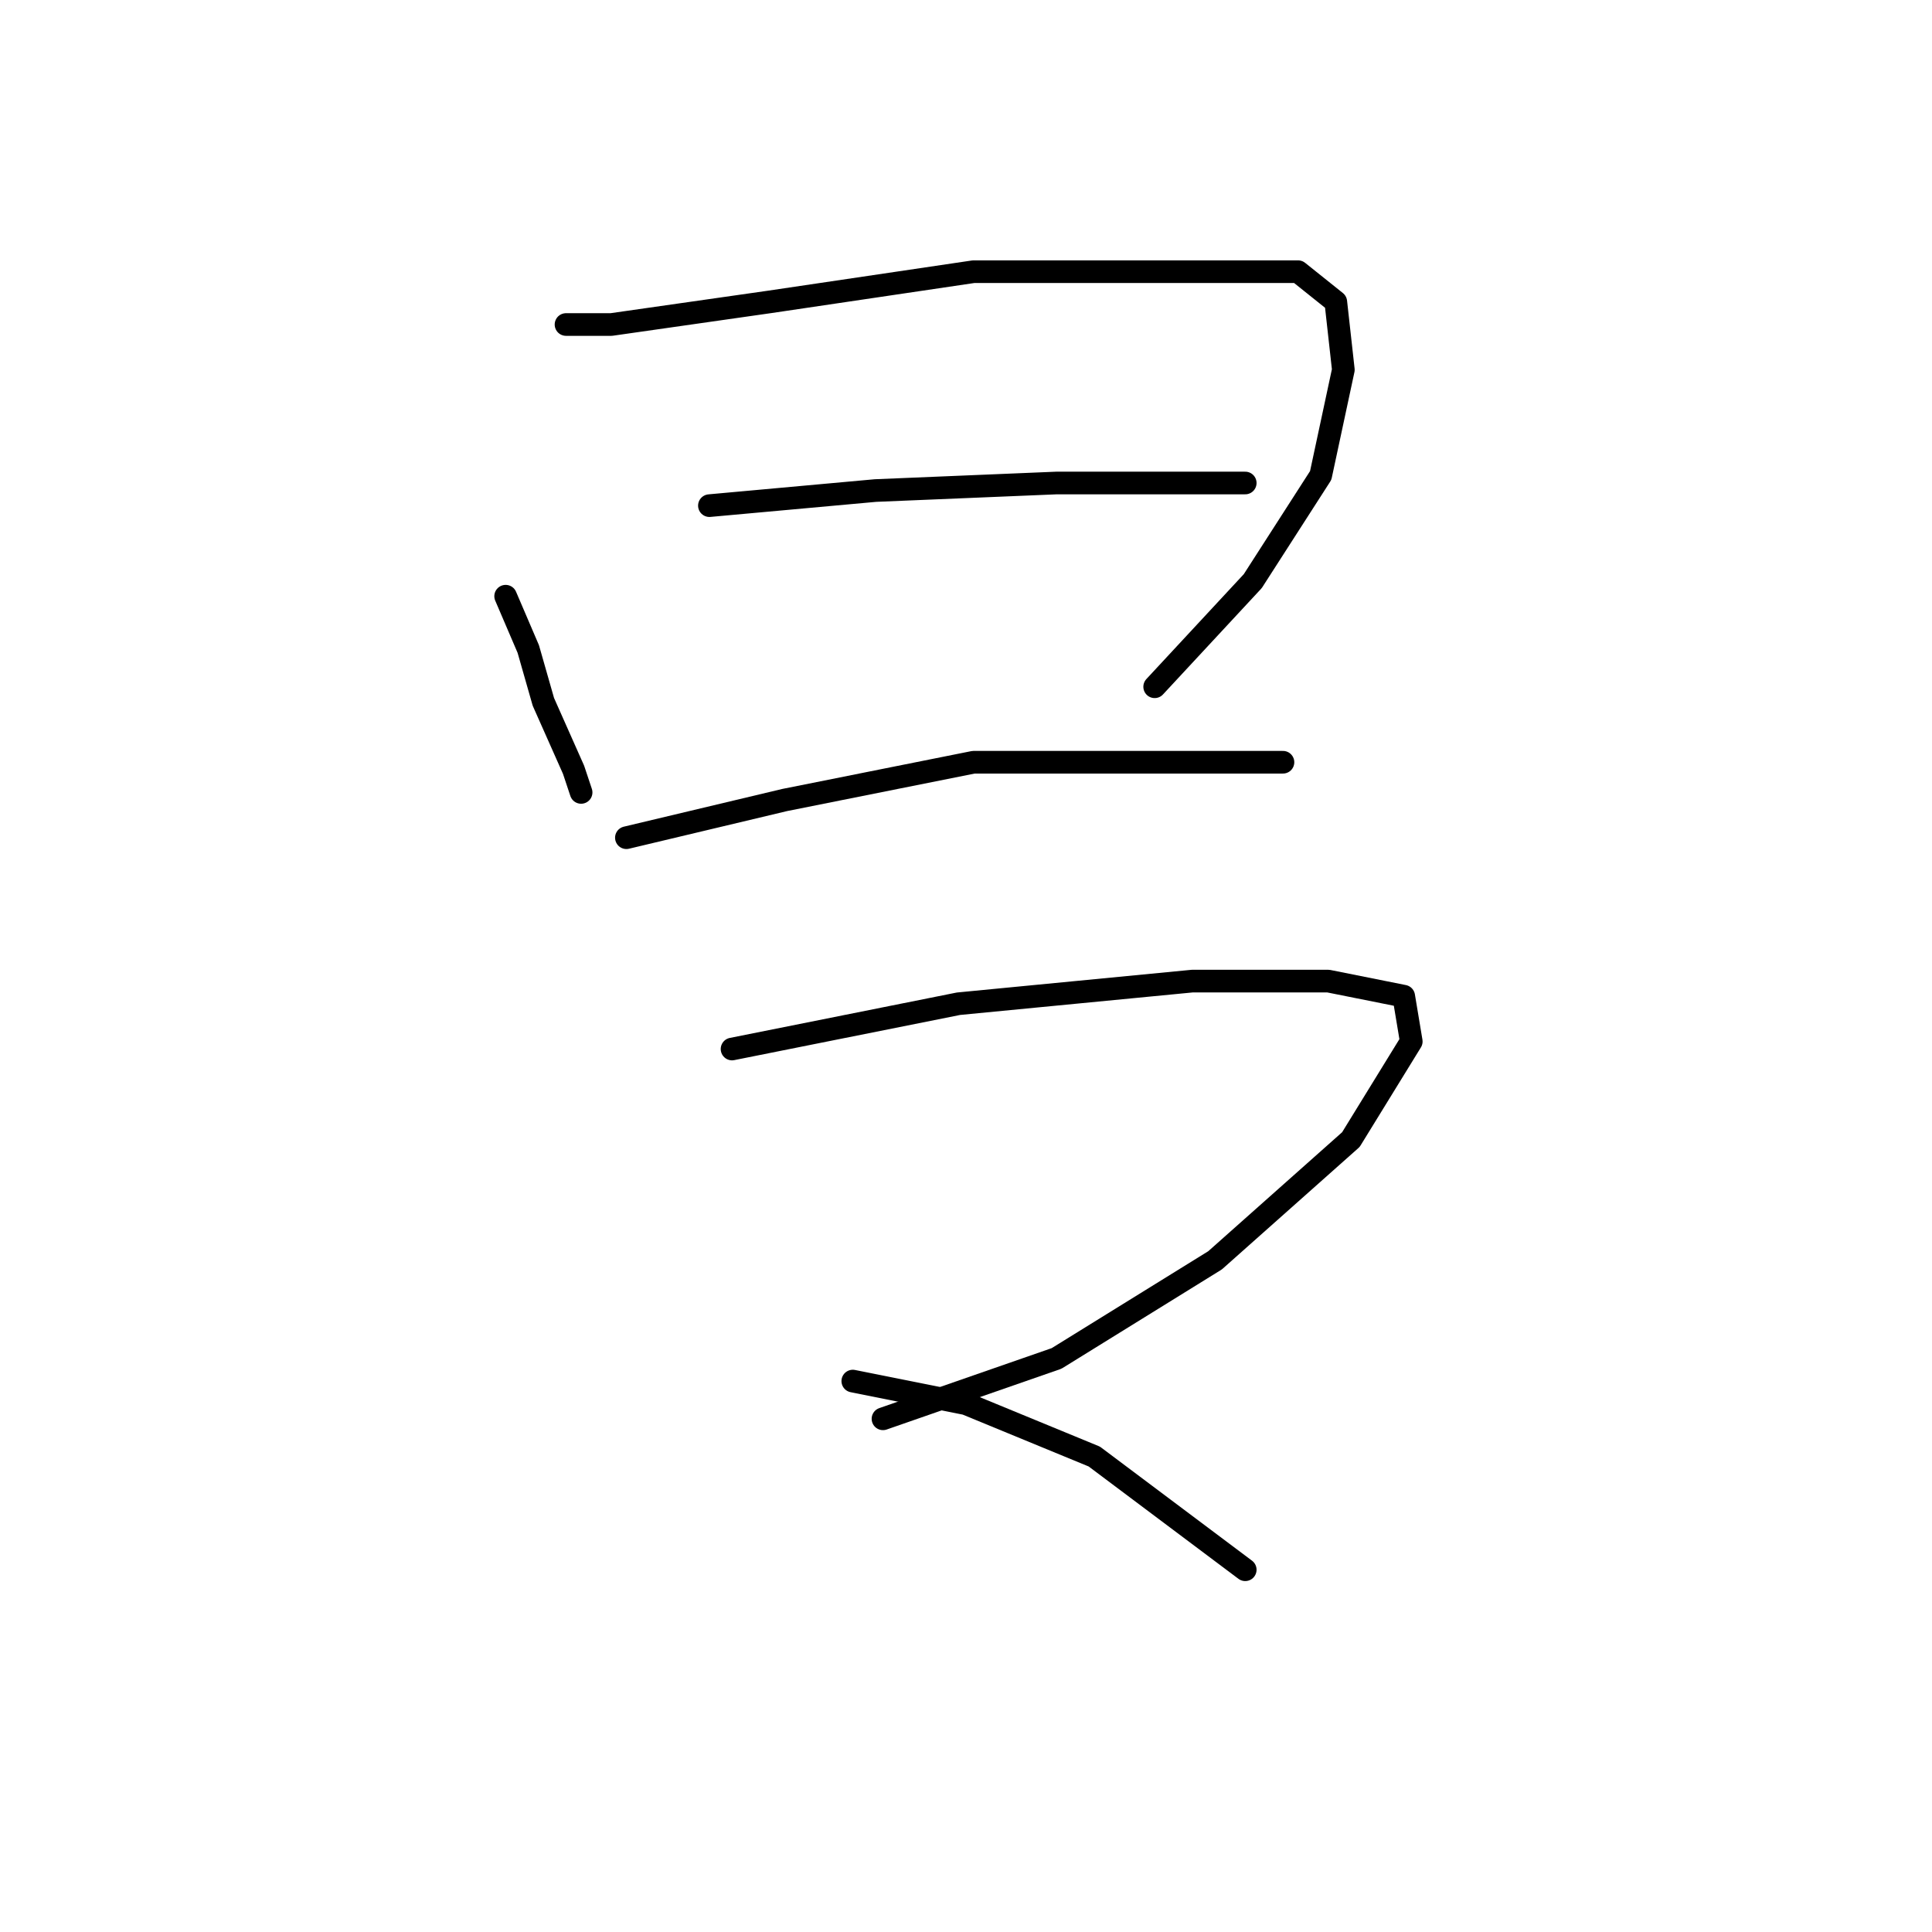 <?xml version="1.0" standalone="no"?>
    <svg width="256" height="256" xmlns="http://www.w3.org/2000/svg" version="1.1">
    <polyline stroke="black" stroke-width="3" stroke-linecap="round" fill="transparent" stroke-linejoin="round" points="67 79 70 86 72 93 76 102 77 105 77 105 " />
        <polyline stroke="black" stroke-width="3" stroke-linecap="round" fill="transparent" stroke-linejoin="round" points="75 43 81 43 102 40 129 36 156 36 172 36 177 40 178 49 175 63 166 77 153 91 153 91 " />
        <polyline stroke="black" stroke-width="3" stroke-linecap="round" fill="transparent" stroke-linejoin="round" points="94 67 116 65 140 64 160 64 165 64 165 64 " />
        <polyline stroke="black" stroke-width="3" stroke-linecap="round" fill="transparent" stroke-linejoin="round" points="83 111 104 106 129 101 148 101 166 101 170 101 170 101 " />
        <polyline stroke="black" stroke-width="3" stroke-linecap="round" fill="transparent" stroke-linejoin="round" points="97 139 127 133 158 130 176 130 186 132 187 138 179 151 161 167 140 180 117 188 117 188 " />
        <polyline stroke="black" stroke-width="3" stroke-linecap="round" fill="transparent" stroke-linejoin="round" points="113 183 128 186 145 193 165 208 165 208 " />
        </svg>